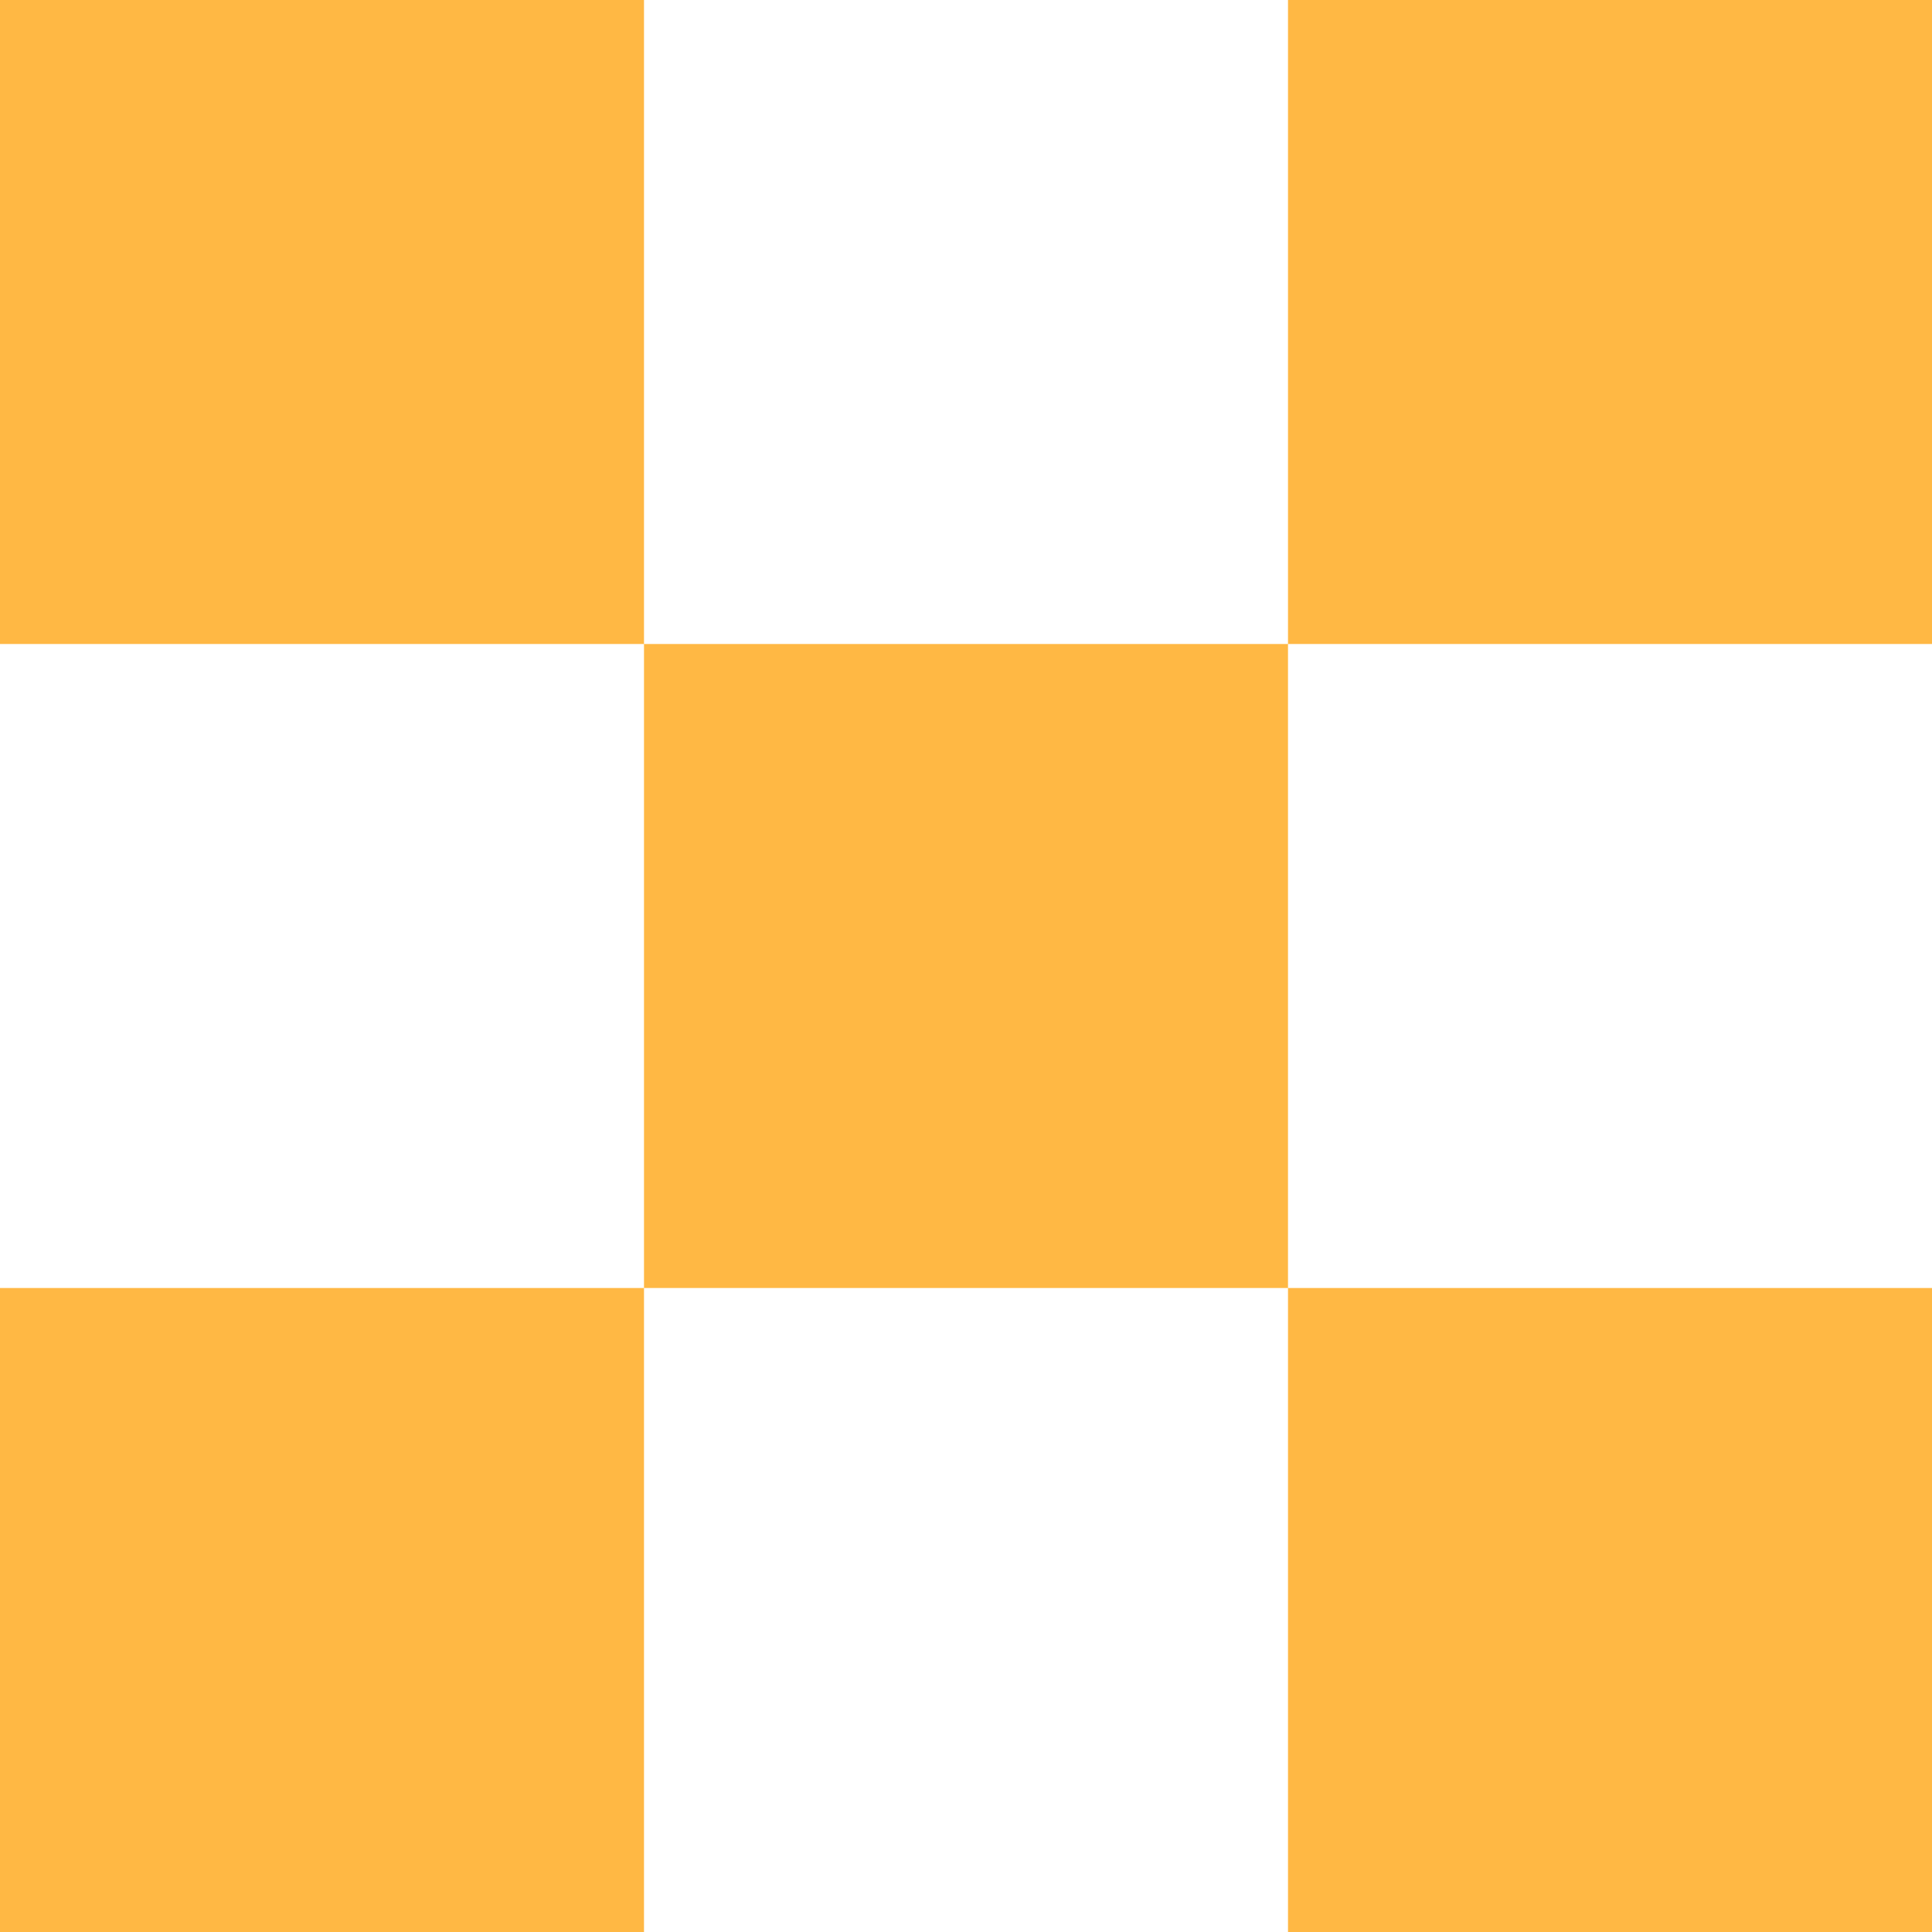 <svg width="150" height="150" viewBox="0 0 150 150" fill="none" xmlns="http://www.w3.org/2000/svg">
<g clip-path="url(#clip0_216_980)">
<mask id="mask0_216_980" style="mask-type:luminance" maskUnits="userSpaceOnUse" x="0" y="0" width="150" height="150">
<path d="M150 7.62939e-06H0V150H150V7.62939e-06Z" fill="white"/>
</mask>
<g>
<path fill-rule="evenodd" clip-rule="evenodd" d="M0 7.62939e-06H50V50H0V7.62939e-06ZM100 50H50V100H0V150H50V100H100V150H150V100H100V50ZM100 50H150V7.62939e-06H100V50Z" fill="#FFB844"/>
</g>
</g>
<defs>
<clipPath>
<rect width="150" height="150" fill="white"/>
</clipPath>
</defs>
</svg>
